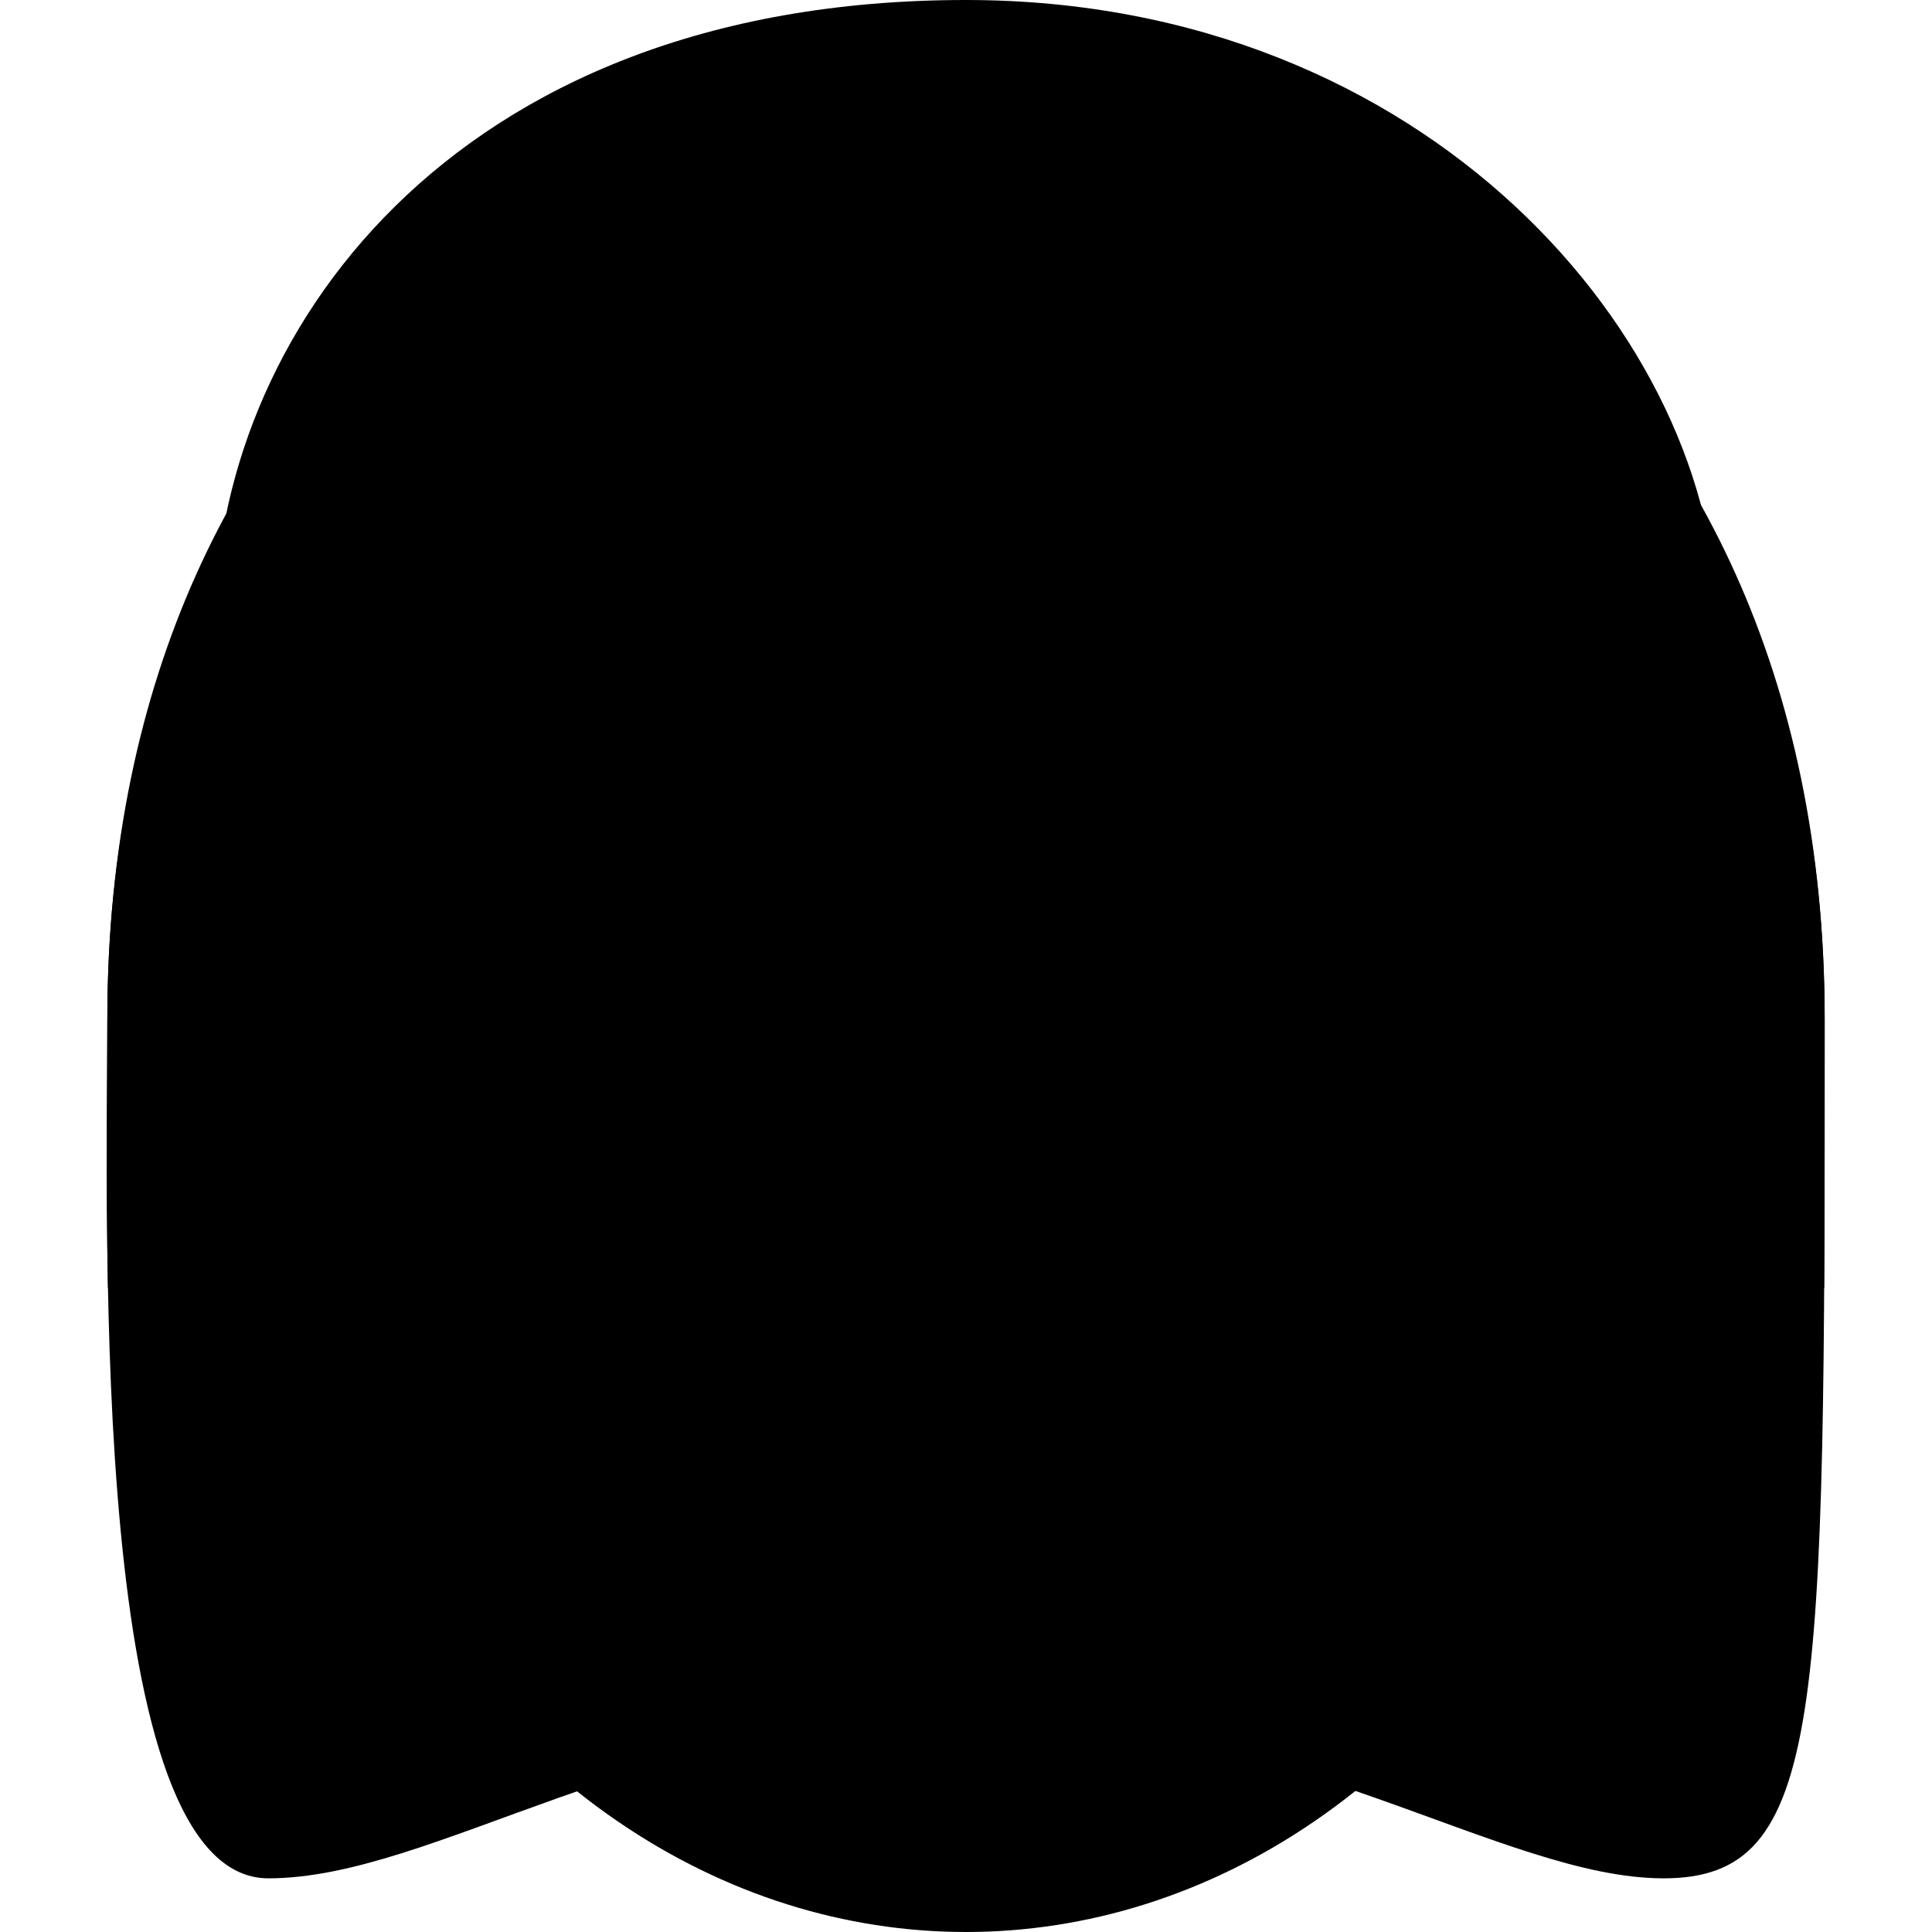 <svg viewBox="0 0 36 36" xmlns="http://www.w3.org/2000/svg" xmlns:ts="data:,a">
	<!-- back hair -->
	<use href="defs.svg#hair_neutral1" transform="translate(18.011 34.384) scale(1.306)" ts:skin="hair" ts:gender="neutral"/>
	<path d="M18 3c6 0 16 3 16 16s0 16-3 16-7-3-13-3-9.915 3-13 3c-3.343 0-3-12-3-16C2 6 12 3 18 3z" ts:skin="hair" ts:gender="female"/>
	<!-- face -->
	<use href="defs.svg#face_neutral1" transform="translate(18.011 34.384) scale(1.306)" ts:skin="skin" ts:gender="neutral"/>
	<ellipse cx="5.5" cy="19" rx="2.5" ry="4" ts:skin="skin" ts:gender="male"/><ellipse cx="30.5" cy="19" rx="2.5" ry="4" ts:skin="skin" ts:gender="male"/>
	<ellipse cx="18" cy="20.562" rx="13" ry="15.438" ts:skin="skin" ts:gender="male"/>
	<ellipse cx="18" cy="18.562" rx="12" ry="15.438" ts:skin="skin" ts:gender="female"/>
	<!-- hair -->
	<path d="M18 0c8.615 0 14 6.358 14 11.656 0 5.298-1.077 7.417-2.154 5.298l-2.153-4.238s-6.462 0-8.615-2.12c0 0 3.23 6.358-3.231 0 0 0 1.077 4.239-5.385-1.06 0 0-3.23 2.12-4.308 7.417C5.855 18.423 4 16.954 4 11.656 4 6.357 8.308 0 18 0z" ts:skin="hair" ts:gender="male"/>
	<path d="M3.064 24c-.03-.325-.064-.647-.064-1 0-5 3 .562 3-3 0-3.563 2-4 4-6l3-3s5 3 9 3 8 2 8 6 3-2 3 3c0 .355-.033.673-.058 1h1.049C34 22.523 34 20.868 34 19 34 6 24 1 18 1S2 6 2 19c0 1.158-.028 2.986.012 5h1.052z" ts:skin="hair" ts:gender="female"/>
	<!-- moustache -->
	<path d="M25.274 27.038l-3.294-.941c.003-.034.02-.063.02-.097 0-.553-.447-1-1-1h-6c-.552 0-1 .447-1 1 0 .034.016.063.019.097l-3.294.941c-.531.152-.838.706-.686 1.236.125.44.525.726.961.726.091 0 .184-.013.275-.038l1.931-.552c-.216.293-.274.688-.1 1.037.175.351.528.553.895.553.15 0 .303-.034.446-.105l1.577-.788c.036.326.213.631.529.788.143.071.296.105.446.105.367 0 .72-.202.896-.553l.105-.211.105.211c.176.351.529.553.896.553.15 0 .303-.034.446-.105.315-.157.493-.462.529-.788l1.576.788c.144.071.297.105.447.105.367 0 .72-.202.896-.553.174-.349.116-.744-.1-1.037l1.931.552c.091.025.183.038.275.038.434 0 .835-.286.961-.726.151-.53-.156-1.084-.688-1.236z" ts:skin="hair" ts:gender="male"/>
	<!-- eyes -->
	<use href="defs.svg#eyes_big" x="18" y="20" ts:skin="eyes2" ts:gender="neutral,female"/>
	<use href="defs.svg#eyes_big" x="18" y="18" ts:skin="eyes2" ts:gender="male"/>
	<!-- nose -->
	<use href="defs.svg#nose_big" x="18" y="25" ts:skin="nose" ts:gender="neutral"/>
	<use href="defs.svg#nose_big" x="18" y="24" ts:skin="nose" ts:gender="female"/>
	<use href="defs.svg#nose_big" x="18" y="23" ts:skin="nose" ts:gender="male"/>
	<!-- mouth -->
	<use href="defs.svg#mouth_female_big" x="18" y="30" ts:skin="mouth" ts:gender="neutral"/>
	<use href="defs.svg#mouth_female_big" x="18" y="29" ts:skin="mouth" ts:gender="female"/>
</svg>
